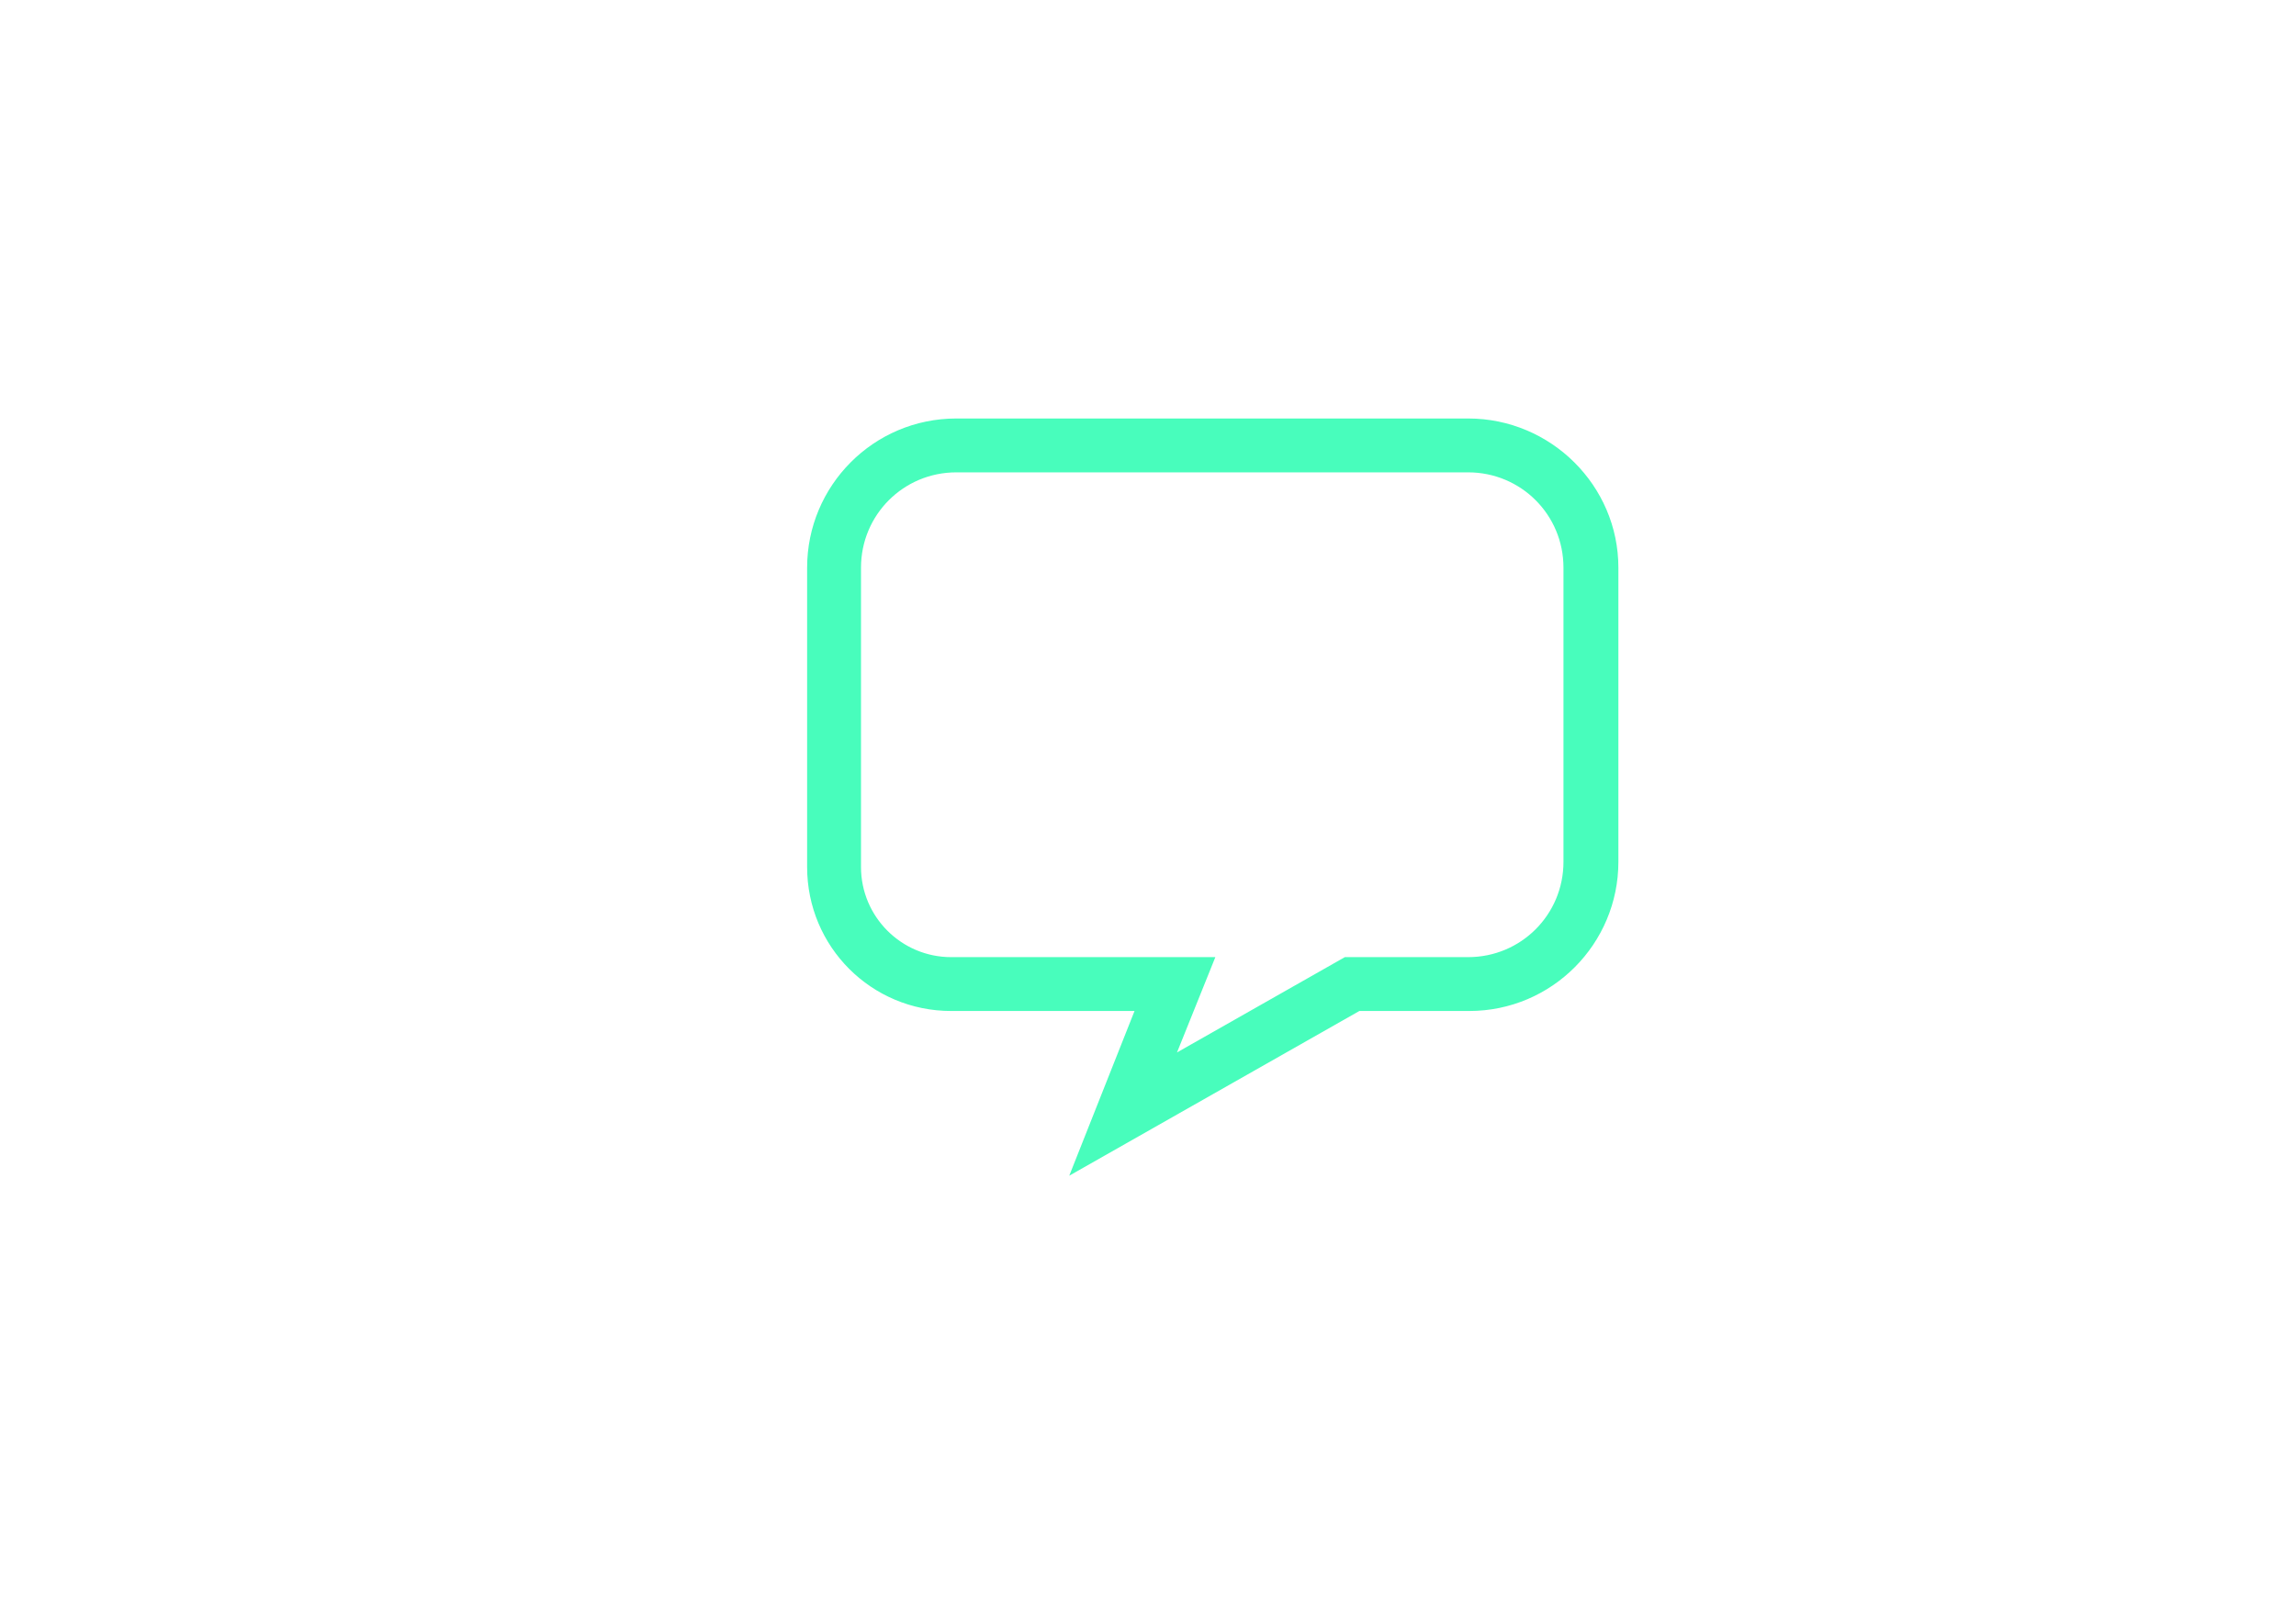 <?xml version="1.0" encoding="utf-8"?>
<!-- Generator: Adobe Illustrator 18.1.1, SVG Export Plug-In . SVG Version: 6.00 Build 0)  -->
<svg version="1.1" id="Layer_1" xmlns="http://www.w3.org/2000/svg" xmlns:xlink="http://www.w3.org/1999/xlink" x="0px" y="0px"
	 viewBox="0 0 221.6 156" enable-background="new 0 0 221.6 156" xml:space="preserve">
<path fill="#48FDBC" d="M141.7,40.4H92.3c-8,0-14.4,6.5-14.4,14.4v28.9c0,7.7,6.2,13.9,13.9,13.9h17.7l-6.3,15.9l28-15.9h10.6
	c8,0,14.4-6.5,14.4-14.4V54.8C156.2,46.9,149.7,40.4,141.7,40.4z M113.6,101.6l3.7-9.2H91.8c-4.8,0-8.7-3.9-8.7-8.7V54.8
	c0-5.1,4.1-9.2,9.2-9.2h49.4c5.1,0,9.2,4.1,9.2,9.2v28.4c0,5.1-4.1,9.2-9.2,9.2h-11.9L113.6,101.6z"/>
</svg>
